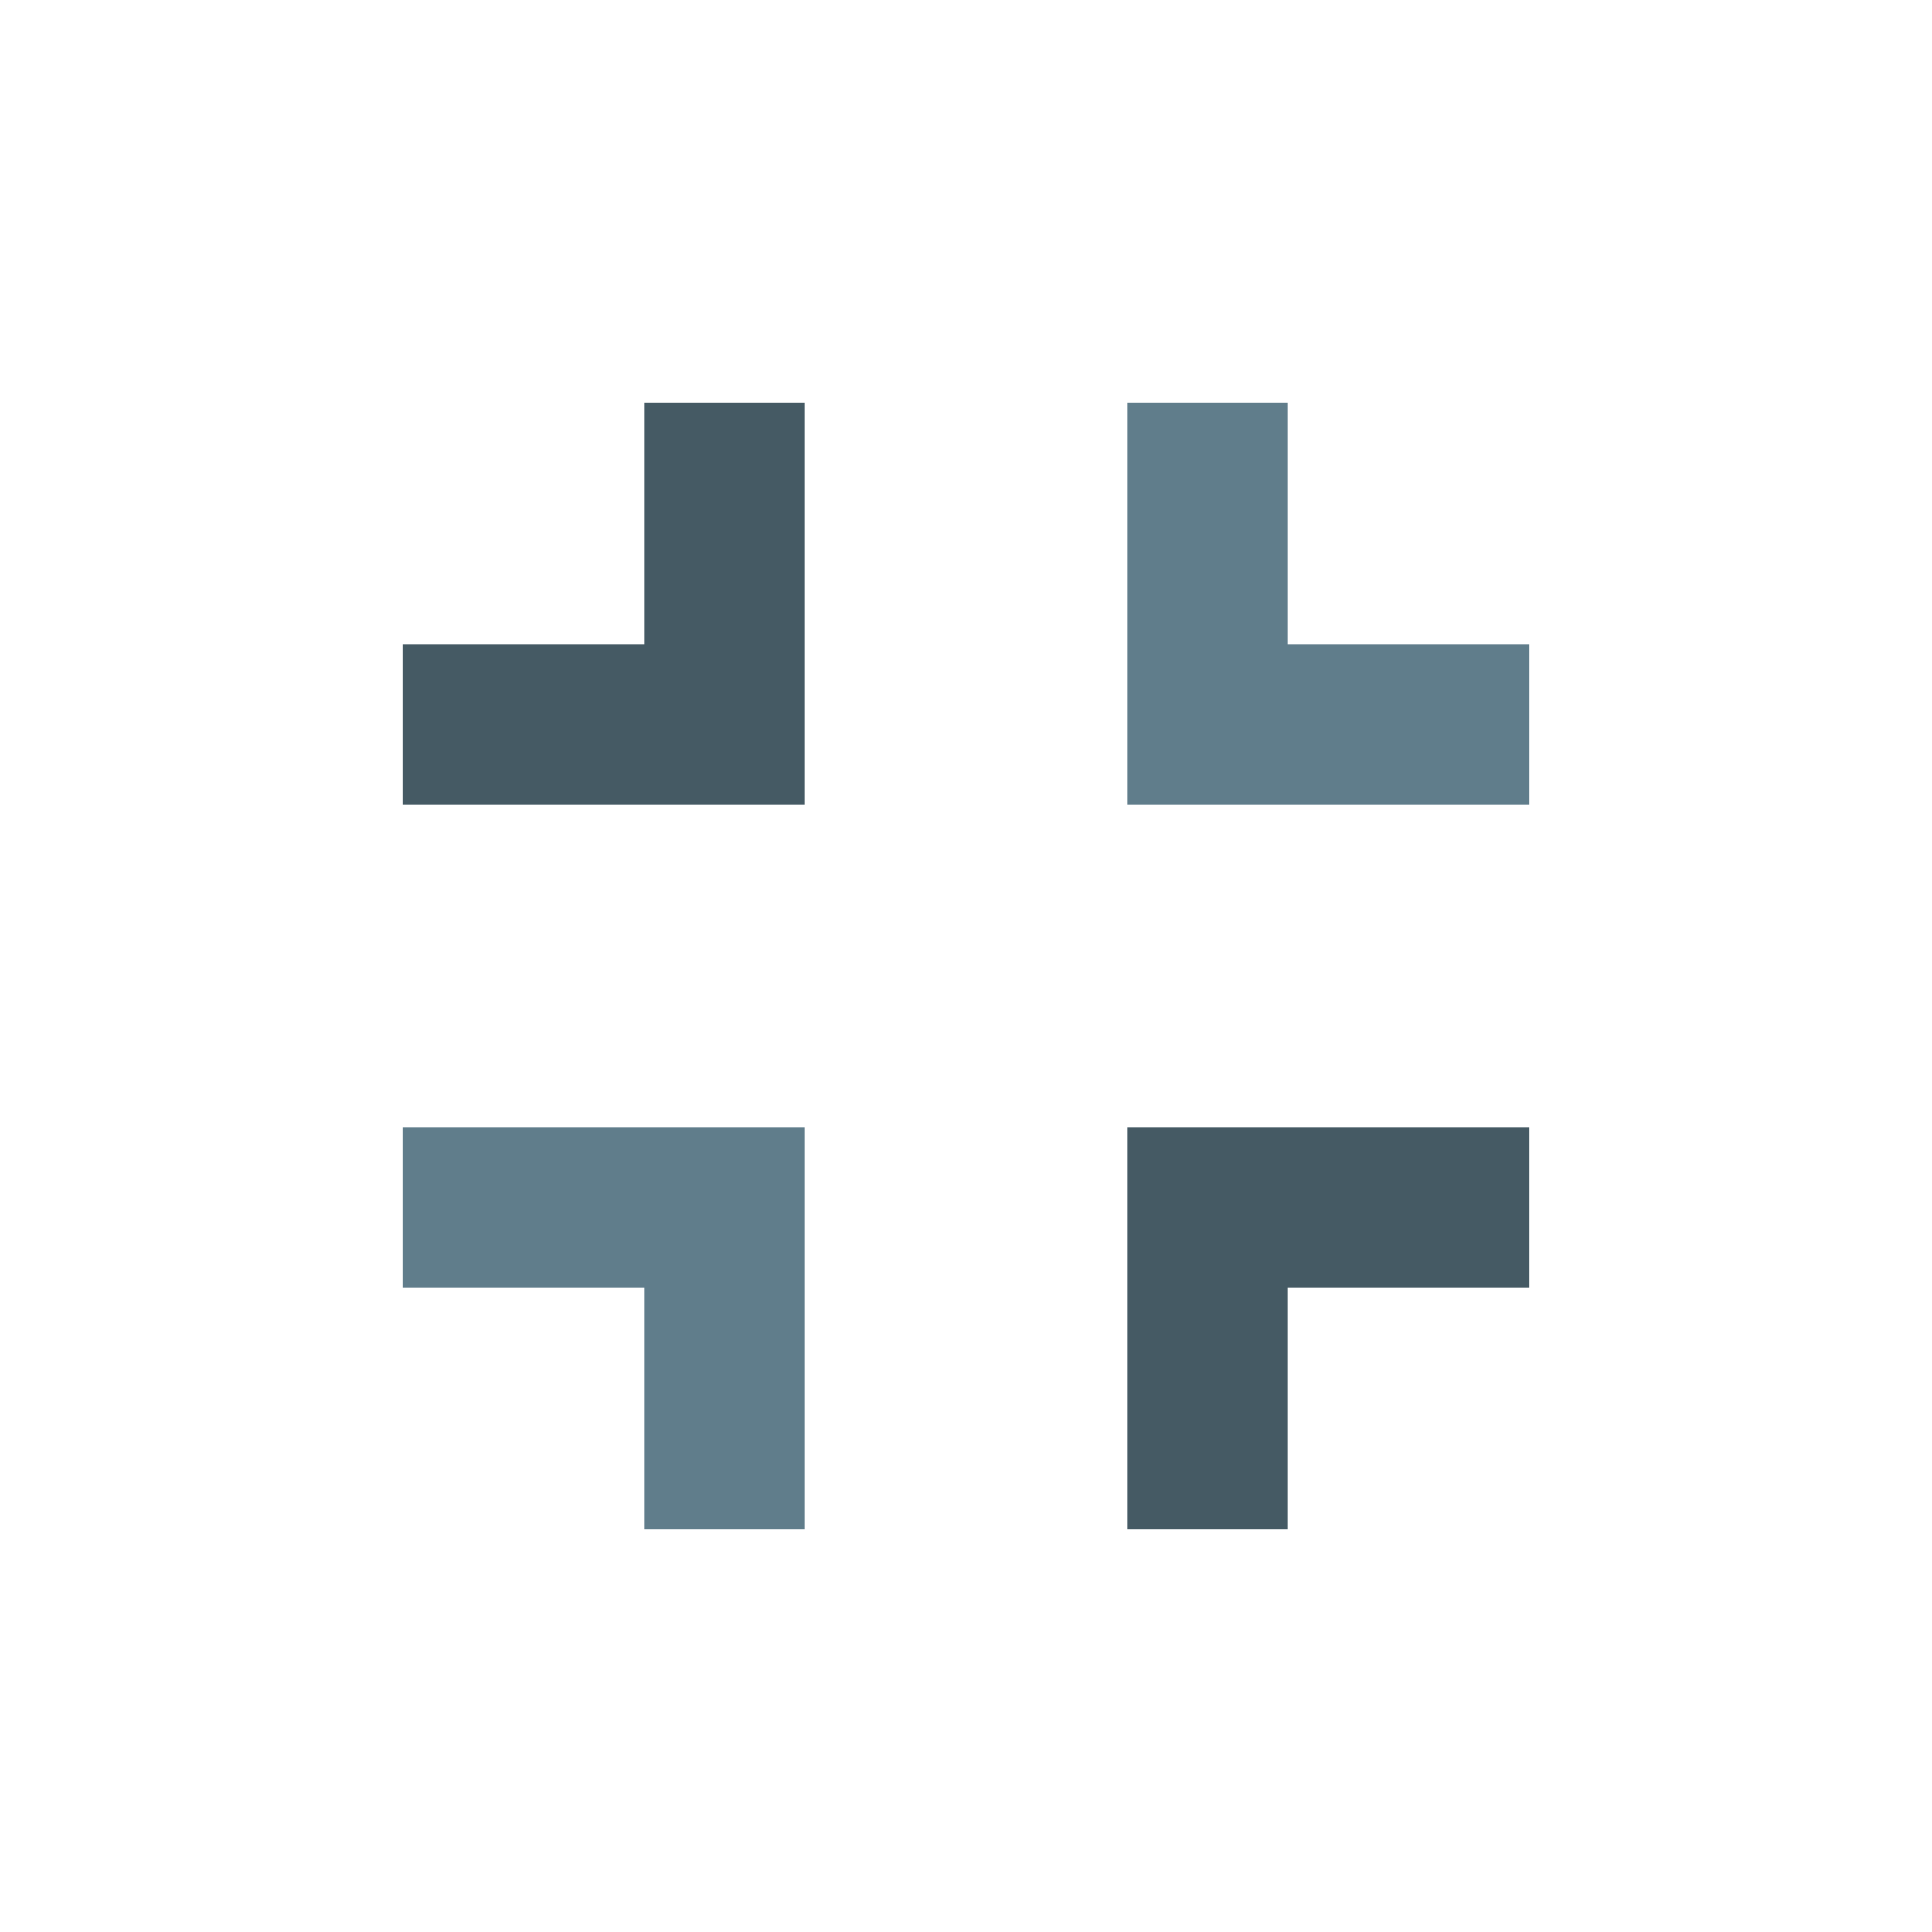 <svg version="1.1" xmlns="http://www.w3.org/2000/svg" viewBox="0 0 24 24" enable-background="new 0 0 24 24"><path fill="none" d="M0,0h24v24H0V0z"/><path fill="#607D8B" d="M5,16h3v3h2v-5H5V16z M16,8V5h-2v5h5V8H16z"/><path fill="#455A64" d="M8,8H5v2h5V5H8V8z M14,19h2v-3h3v-2h-5V19z"/></svg>